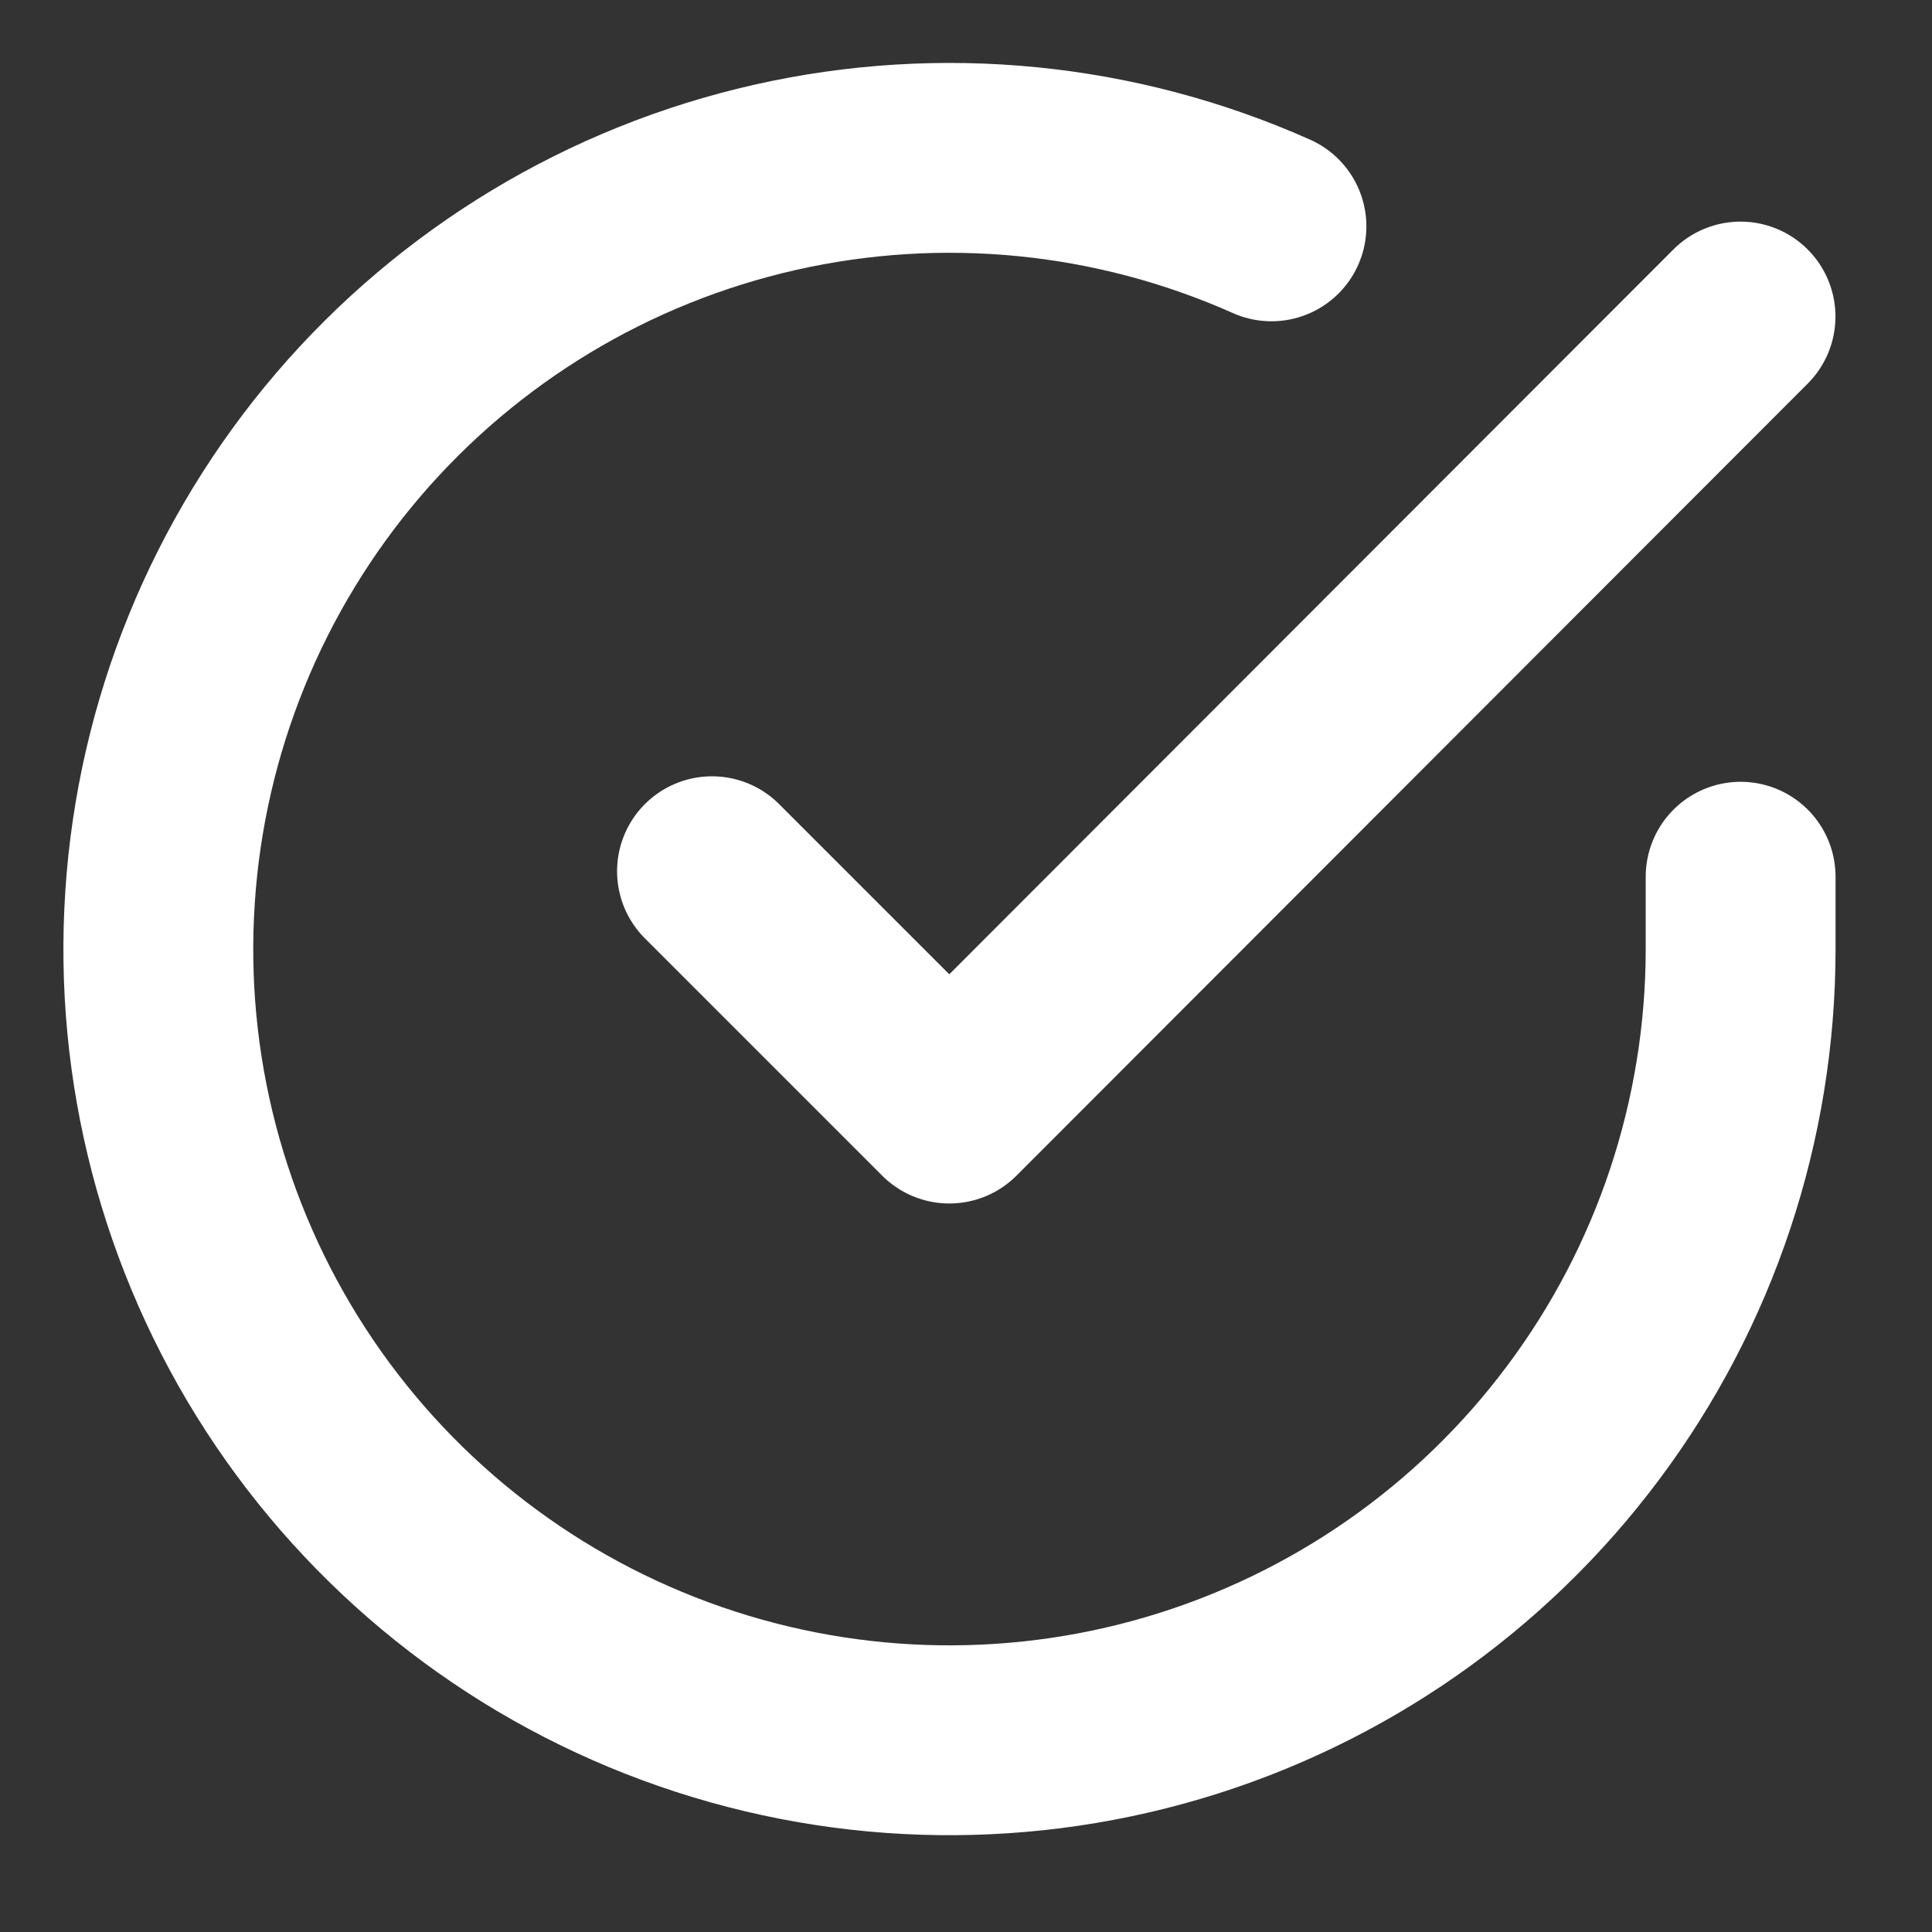 <svg width="19" height="19" viewBox="0 0 19 19" fill="none" xmlns="http://www.w3.org/2000/svg">
<rect x="0" y="0" width="19" height="19" fill="#333333" stroke="none"/>
<g clip-path="url(#clip0_1138_3872)">
<path d="M17.118 8.622V9.338C17.117 11.016 16.574 12.649 15.569 13.992C14.565 15.336 13.153 16.319 11.544 16.795C9.935 17.271 8.215 17.214 6.641 16.632C5.067 16.051 3.723 14.976 2.81 13.569C1.897 12.161 1.463 10.496 1.574 8.822C1.684 7.147 2.333 5.554 3.423 4.278C4.513 3.003 5.986 2.114 7.623 1.744C9.259 1.374 10.972 1.543 12.504 2.226" stroke="white" stroke-width="1.867" stroke-linecap="round" stroke-linejoin="round"/>
<path d="M17.117 3.113L9.336 10.902L7.002 8.568" stroke="white" stroke-width="1.867" stroke-linecap="round" stroke-linejoin="round"/>
</g>
<defs>
<clipPath id="clip0_1138_3872">
<rect width="18.674" height="18.674" fill="white"/>
</clipPath>
</defs>
</svg>
